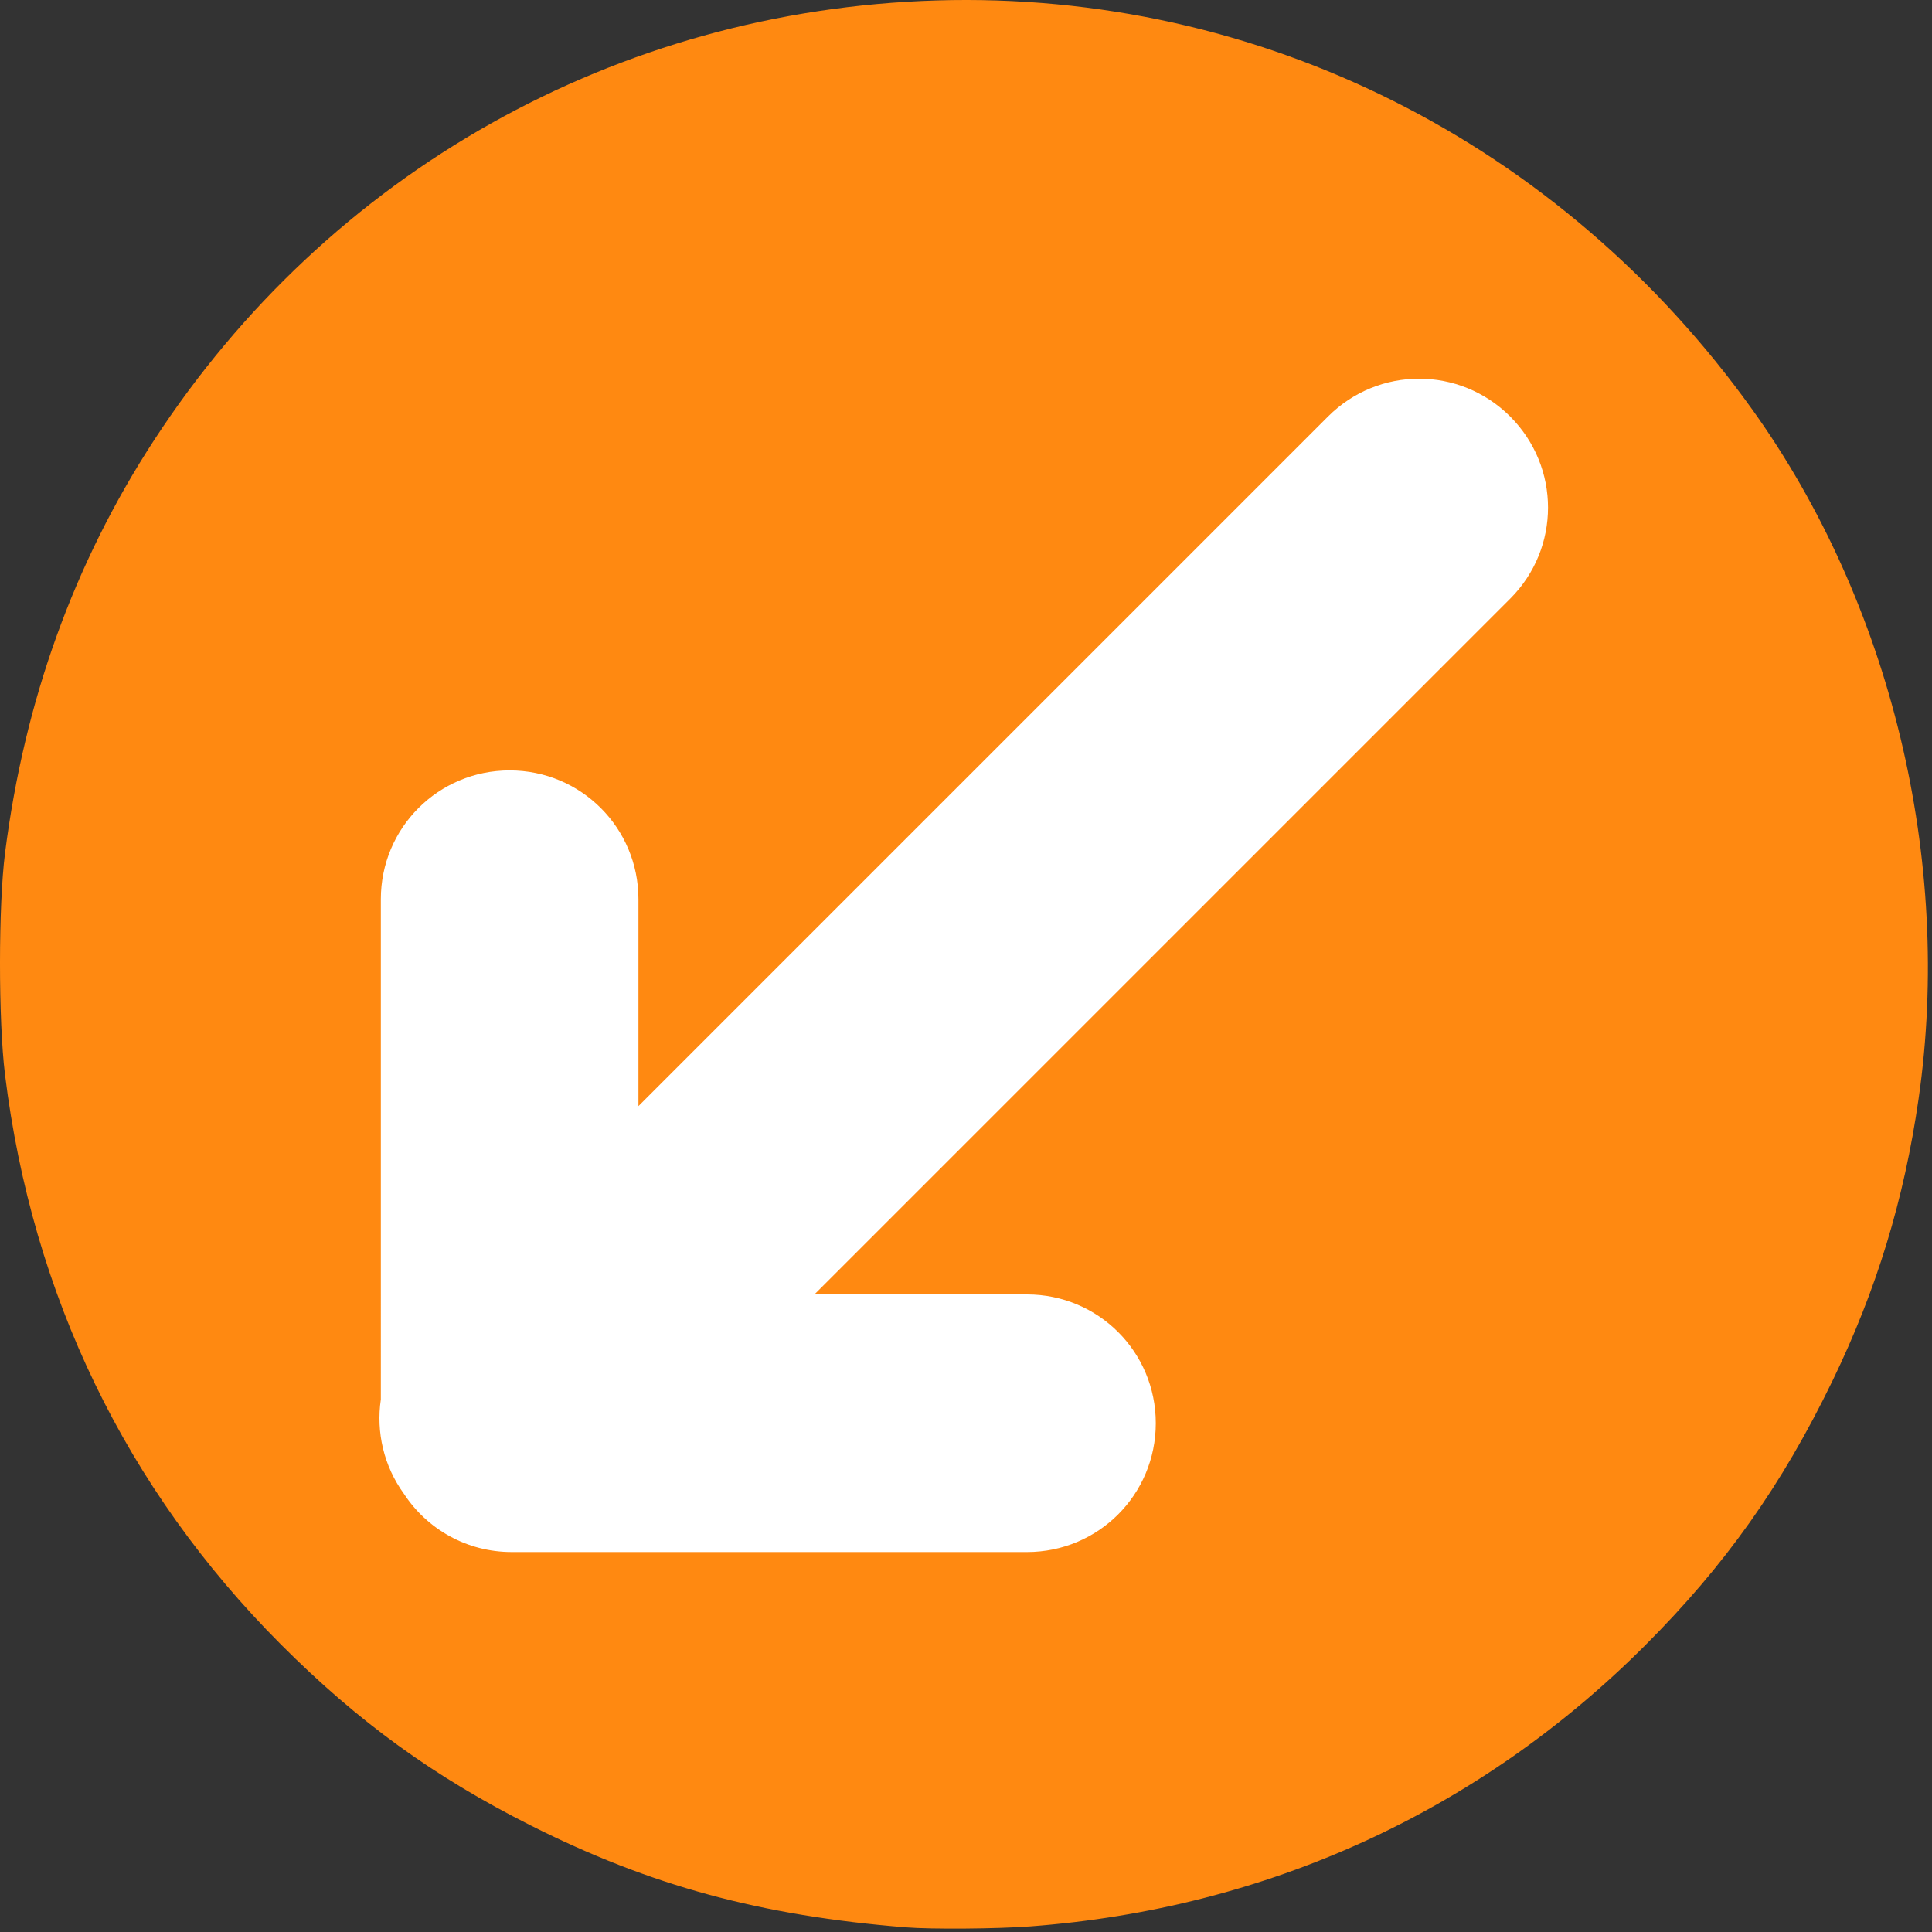 <?xml version="1.0" encoding="UTF-8" standalone="no"?>
<!-- Created with Inkscape (http://www.inkscape.org/) -->

<svg
   width="15"
   height="15"
   viewBox="0 0 396.875 396.875"
   version="1.1"
   id="svg5"
   xmlSpace="preserve"
   xmlns="http://www.w3.org/2000/svg"
   xmlnsSvg="http://www.w3.org/2000/svg"><rect x="0" y="0" width="396.875" height="396.875" fill="#333333" stroke="none"/><defs
     id="defs2" /><g
     id="layer1"><path
       style="fill:#ff8911;fill-opacity:1;stroke:none;stroke-width:0.552"
       d="M 186.053,395.922 C 156.219,393.513 133.612,387.371 109.027,374.993 89.135,364.977 73.584,353.708 57.692,337.791 25.911,305.959 6.626,266.122 1.027,220.735 -0.348,209.594 -0.341,186.013 1.04,175.192 5.04,143.855 15.208,115.68 31.606,90.492 67.471,35.404 126.771,2.064 192.401,0.09 258.669,-1.902 320.612,29.175 359.989,84.171 c 28.461,39.751 41.189,92.523 34.134,141.532 -2.99,20.772 -8.627,39.235 -17.696,57.963 -10.383,21.441 -22.033,37.881 -38.546,54.394 -34.082,34.082 -77.642,53.991 -126.158,57.659 -6.871,0.52 -20.418,0.626 -25.67,0.202 z"
       id="path292" /><path
       id="rect255"
       style="fill:#ffffff;stroke-width:0.263"
       d="m 229.692,311.089 c 4.782,-4.782 7.732,-11.397 7.732,-18.726 0,-14.658 -11.801,-26.458 -26.458,-26.458 l -43.665,-10e-6 142.922,-142.922 c 10.365,-10.365 10.365,-27.053 0,-37.418 -10.365,-10.365 -27.053,-10.365 -37.418,4e-6 l -141.656,141.656 -3.8e-4,-42.505 c 0,-14.658 -11.801,-26.458 -26.458,-26.458 -14.658,-1e-5 -26.458,11.801 -26.458,26.458 l 3.54e-4,102.757 c -0.994,6.69 0.591,13.68 4.756,19.405 4.718,7.202 12.854,11.944 22.143,11.944 l 105.833,3.6e-4 c 7.329,0 13.944,-2.95 18.726,-7.732 z" /></g></svg>
